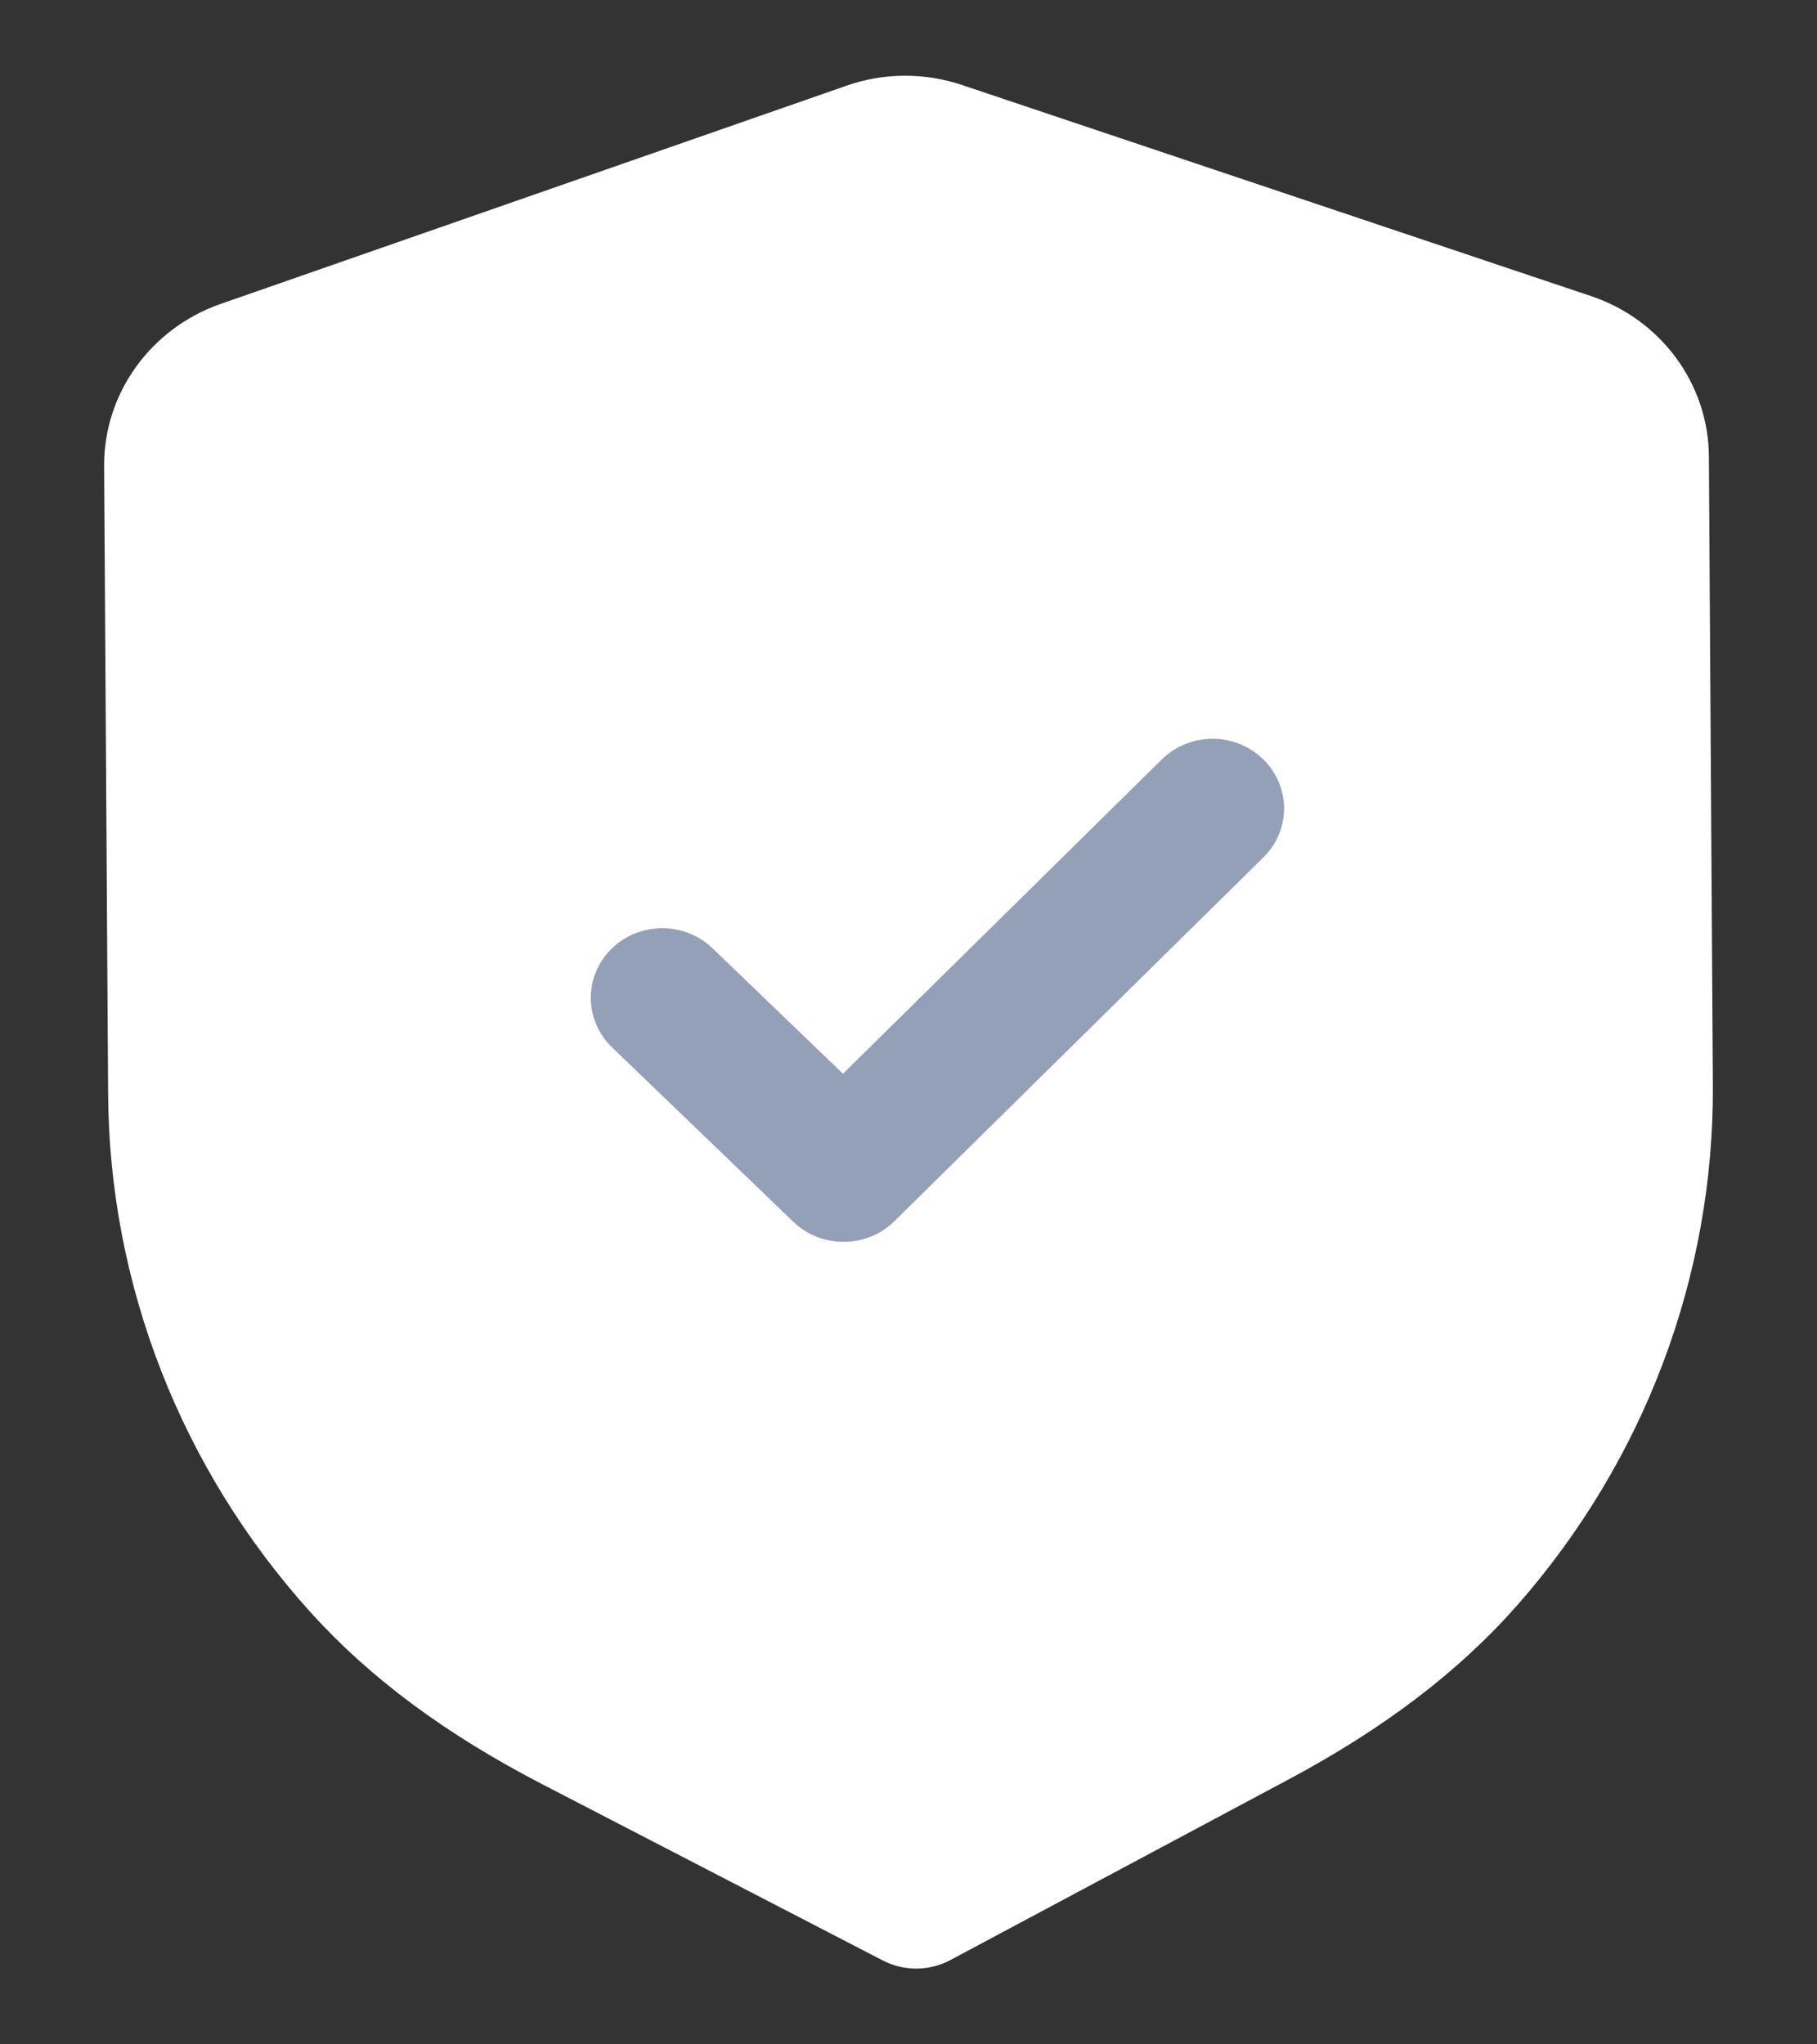 <svg width="16" height="18" viewBox="0 0 16 18" fill="none" xmlns="http://www.w3.org/2000/svg">
<rect x="0" y="0" width="16" height="18" fill="#333333" stroke="none"/>
<path d="M8.072 17.333C7.969 17.333 7.866 17.31 7.773 17.261L4.772 15.708C3.92 15.267 3.254 14.771 2.734 14.195C1.595 12.933 0.962 11.313 0.952 9.633L0.917 4.104C0.913 3.465 1.325 2.893 1.94 2.677L7.45 0.756C7.778 0.639 8.143 0.637 8.476 0.75L14.007 2.606C14.626 2.812 15.045 3.381 15.048 4.019L15.083 9.552C15.094 11.23 14.483 12.856 13.362 14.132C12.847 14.717 12.187 15.219 11.344 15.669L8.37 17.257C8.278 17.307 8.175 17.332 8.072 17.333Z" fill="white"/>
<path d="M7.433 10.934C7.272 10.935 7.11 10.877 6.986 10.758L5.389 9.221C5.142 8.983 5.14 8.595 5.384 8.355C5.628 8.114 6.027 8.112 6.274 8.349L7.423 9.454L10.23 6.687C10.475 6.446 10.873 6.444 11.12 6.682C11.367 6.92 11.37 7.308 11.126 7.548L7.876 10.752C7.754 10.873 7.594 10.933 7.433 10.934Z" fill="#94A0B8"/>
</svg>
